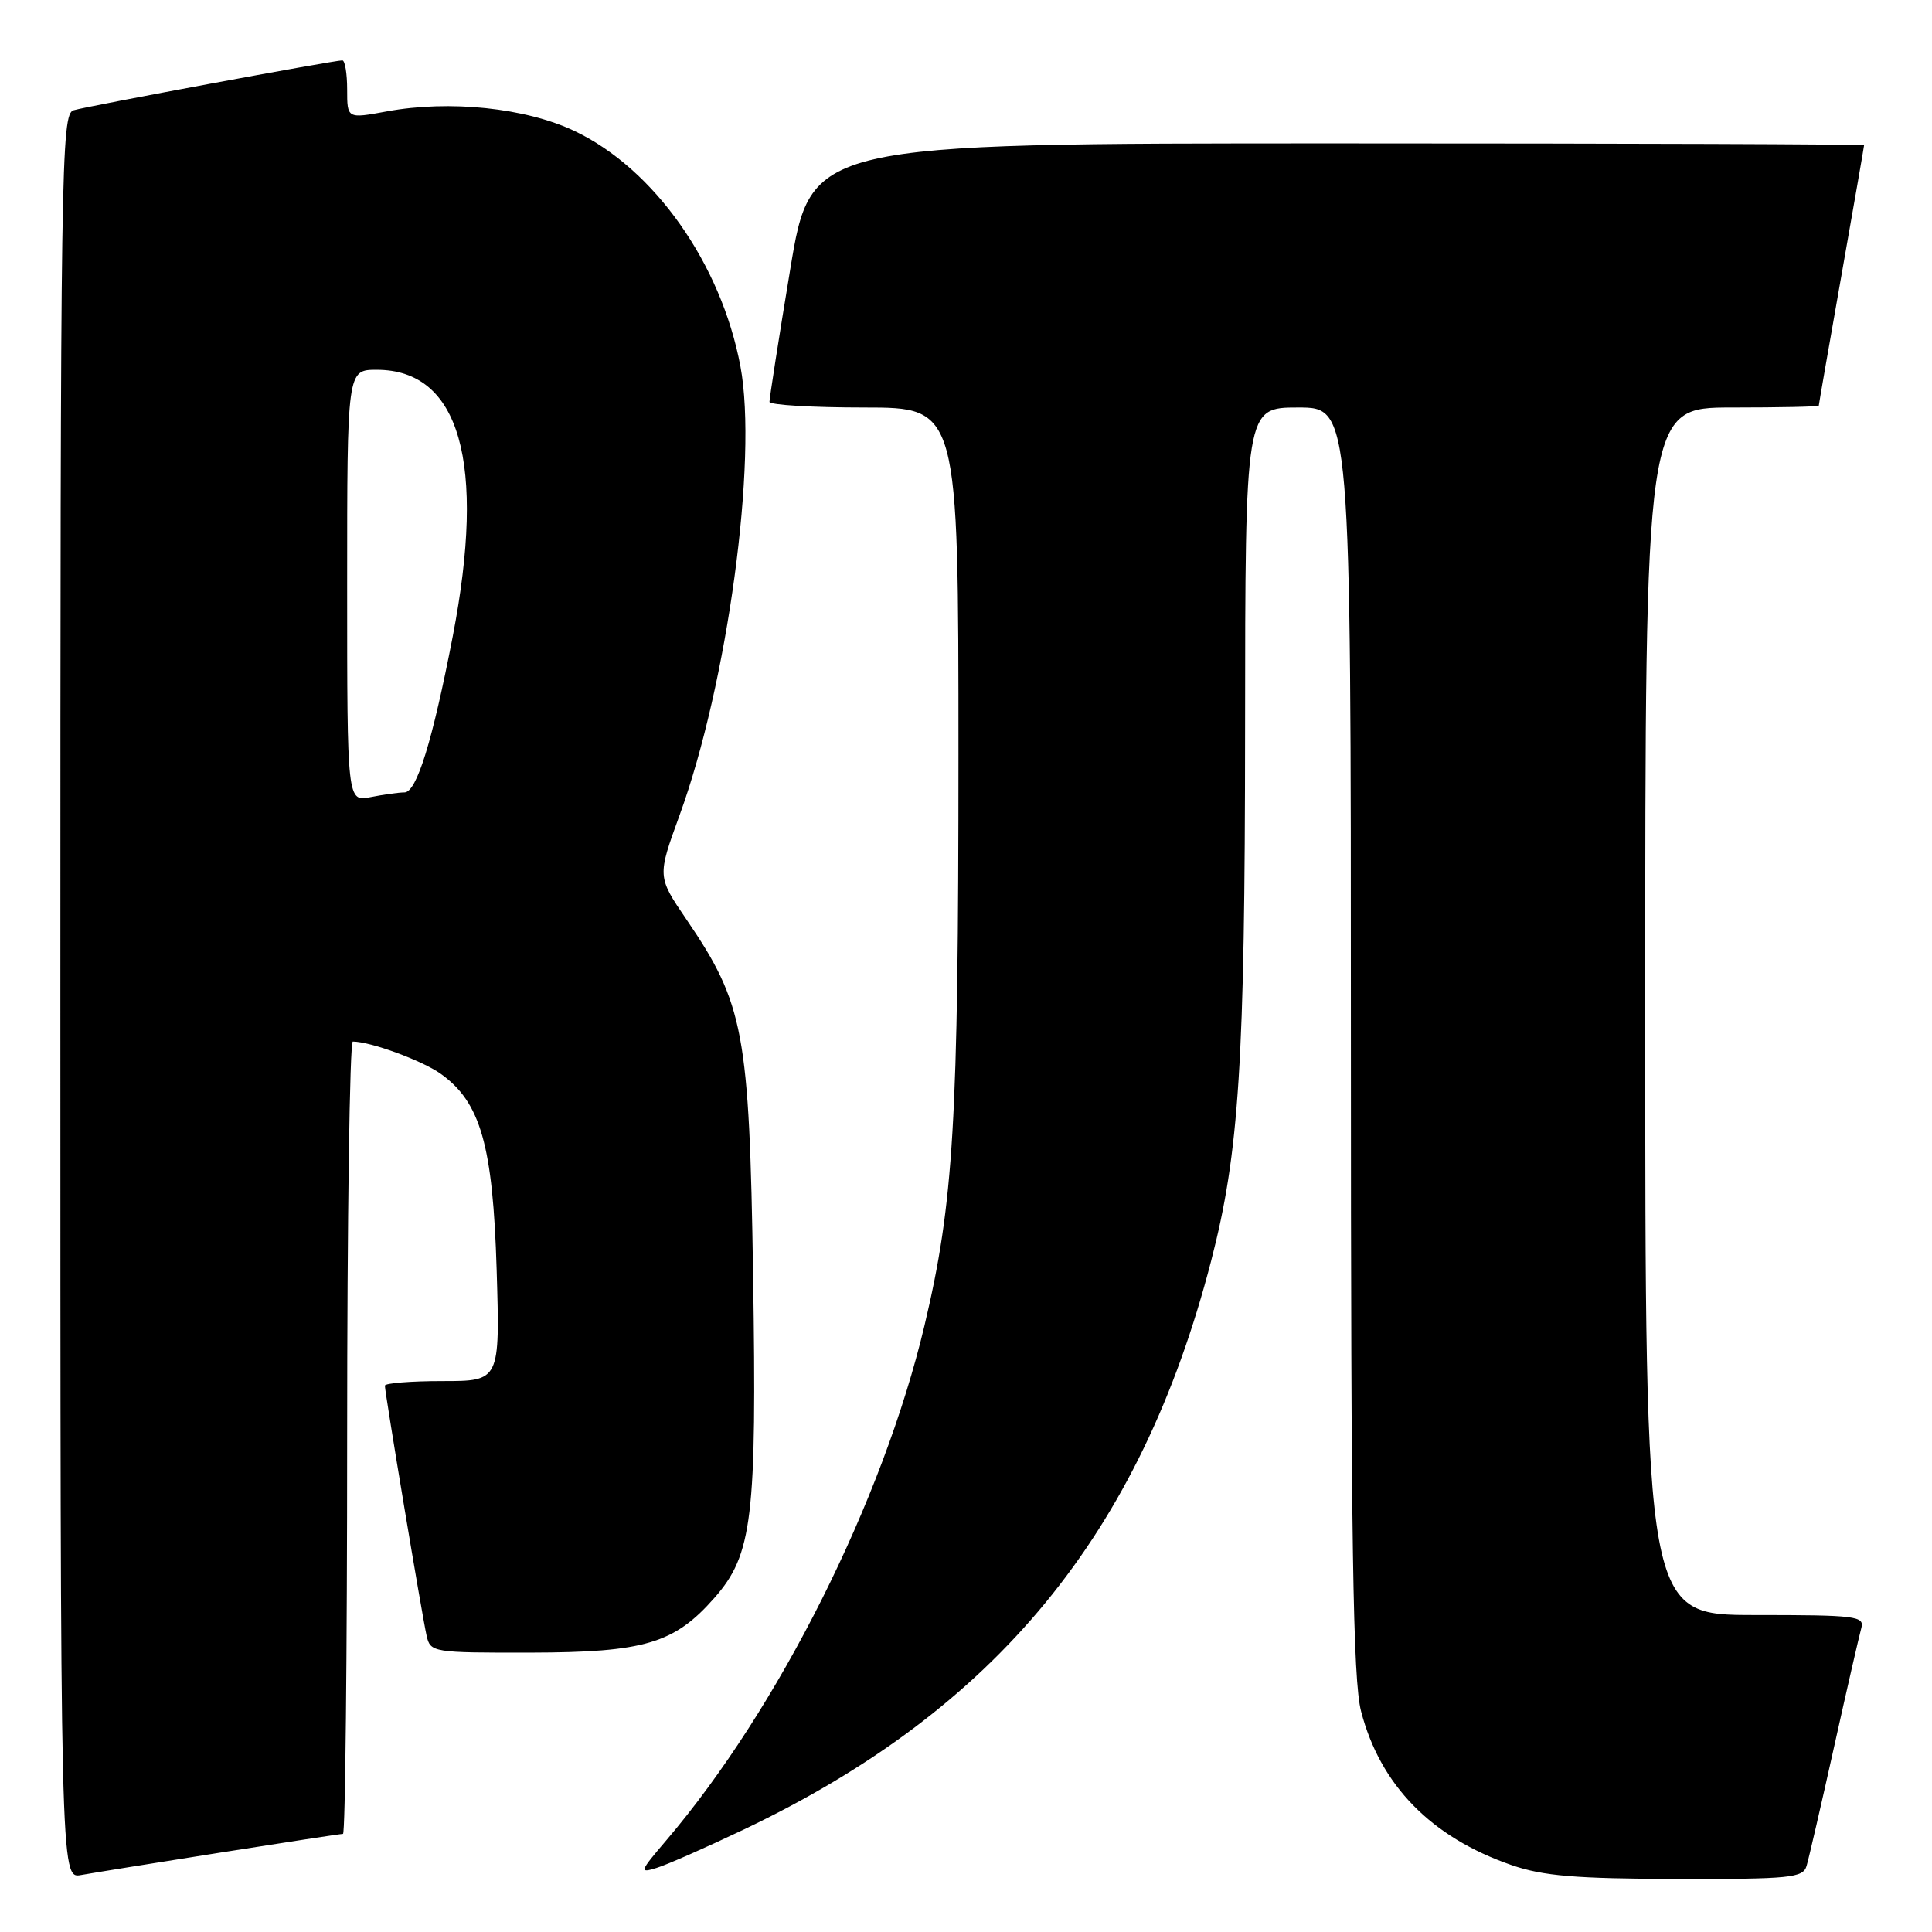 <?xml version="1.0" encoding="UTF-8" standalone="no"?>
<!DOCTYPE svg PUBLIC "-//W3C//DTD SVG 1.1//EN" "http://www.w3.org/Graphics/SVG/1.1/DTD/svg11.dtd" >
<svg xmlns="http://www.w3.org/2000/svg" xmlns:xlink="http://www.w3.org/1999/xlink" version="1.1" viewBox="0 0 256 256">
 <g >
 <path fill="currentColor"
d=" M 29.20 245.48 C 37.83 244.12 45.14 243.00 45.45 243.00 C 45.75 243.00 46.00 219.38 46.00 190.50 C 46.00 161.62 46.34 138.00 46.75 138.01 C 49.11 138.02 55.91 140.52 58.38 142.27 C 63.68 146.04 65.31 151.74 65.81 168.25 C 66.25 183.00 66.25 183.00 58.62 183.00 C 54.43 183.00 51.00 183.28 51.00 183.61 C 51.00 184.54 55.94 214.17 56.53 216.75 C 57.03 218.95 57.36 219.00 70.27 218.98 C 85.40 218.95 89.36 217.77 94.67 211.72 C 99.71 205.98 100.29 201.18 99.79 168.95 C 99.29 136.79 98.58 133.02 90.95 121.82 C 87.09 116.15 87.09 116.15 90.04 108.04 C 96.40 90.63 100.43 60.90 98.11 48.54 C 95.56 34.96 86.69 22.37 76.13 17.36 C 69.65 14.28 59.57 13.23 51.25 14.76 C 46.00 15.73 46.00 15.73 46.00 11.86 C 46.00 9.74 45.71 8.00 45.36 8.00 C 44.24 8.00 11.58 14.06 9.75 14.61 C 8.10 15.11 8.00 21.57 8.00 132.04 C 8.00 248.95 8.00 248.95 10.75 248.45 C 12.26 248.18 20.56 246.84 29.20 245.48 Z  M 239.38 247.25 C 239.67 246.29 241.31 239.20 243.02 231.50 C 244.73 223.80 246.36 216.71 246.63 215.75 C 247.09 214.14 245.97 214.00 232.57 214.00 C 218.00 214.00 218.00 214.00 218.00 134.00 C 218.00 54.00 218.00 54.00 229.50 54.00 C 235.82 54.00 241.00 53.89 241.00 53.75 C 241.00 53.61 242.35 45.85 244.00 36.50 C 245.65 27.15 247.00 19.39 247.00 19.25 C 247.00 19.11 215.60 19.00 177.23 19.00 C 107.46 19.00 107.46 19.00 104.70 35.75 C 103.17 44.96 101.95 52.84 101.96 53.25 C 101.98 53.66 107.62 54.00 114.50 54.00 C 127.00 54.00 127.00 54.00 127.00 100.04 C 127.00 148.73 126.37 159.33 122.50 175.64 C 116.99 198.84 103.15 226.43 88.25 243.90 C 84.76 247.99 84.67 248.24 87.00 247.51 C 88.38 247.09 93.55 244.81 98.50 242.45 C 131.98 226.53 151.12 203.26 160.48 167.08 C 164.20 152.72 164.96 140.80 164.98 96.75 C 165.00 54.00 165.00 54.00 172.00 54.00 C 179.00 54.00 179.00 54.00 179.00 137.78 C 179.00 204.80 179.27 222.60 180.35 226.76 C 182.89 236.55 189.65 243.46 200.30 247.14 C 204.48 248.58 208.79 248.94 222.18 248.97 C 237.22 249.00 238.92 248.83 239.38 247.25 Z  M 46.00 77.62 C 46.00 49.00 46.00 49.00 49.92 49.00 C 60.93 49.00 64.43 61.28 60.00 84.28 C 57.31 98.20 55.21 105.00 53.59 105.00 C 52.85 105.00 50.84 105.28 49.12 105.62 C 46.00 106.25 46.00 106.25 46.00 77.62 Z "/>
</g>
</svg>